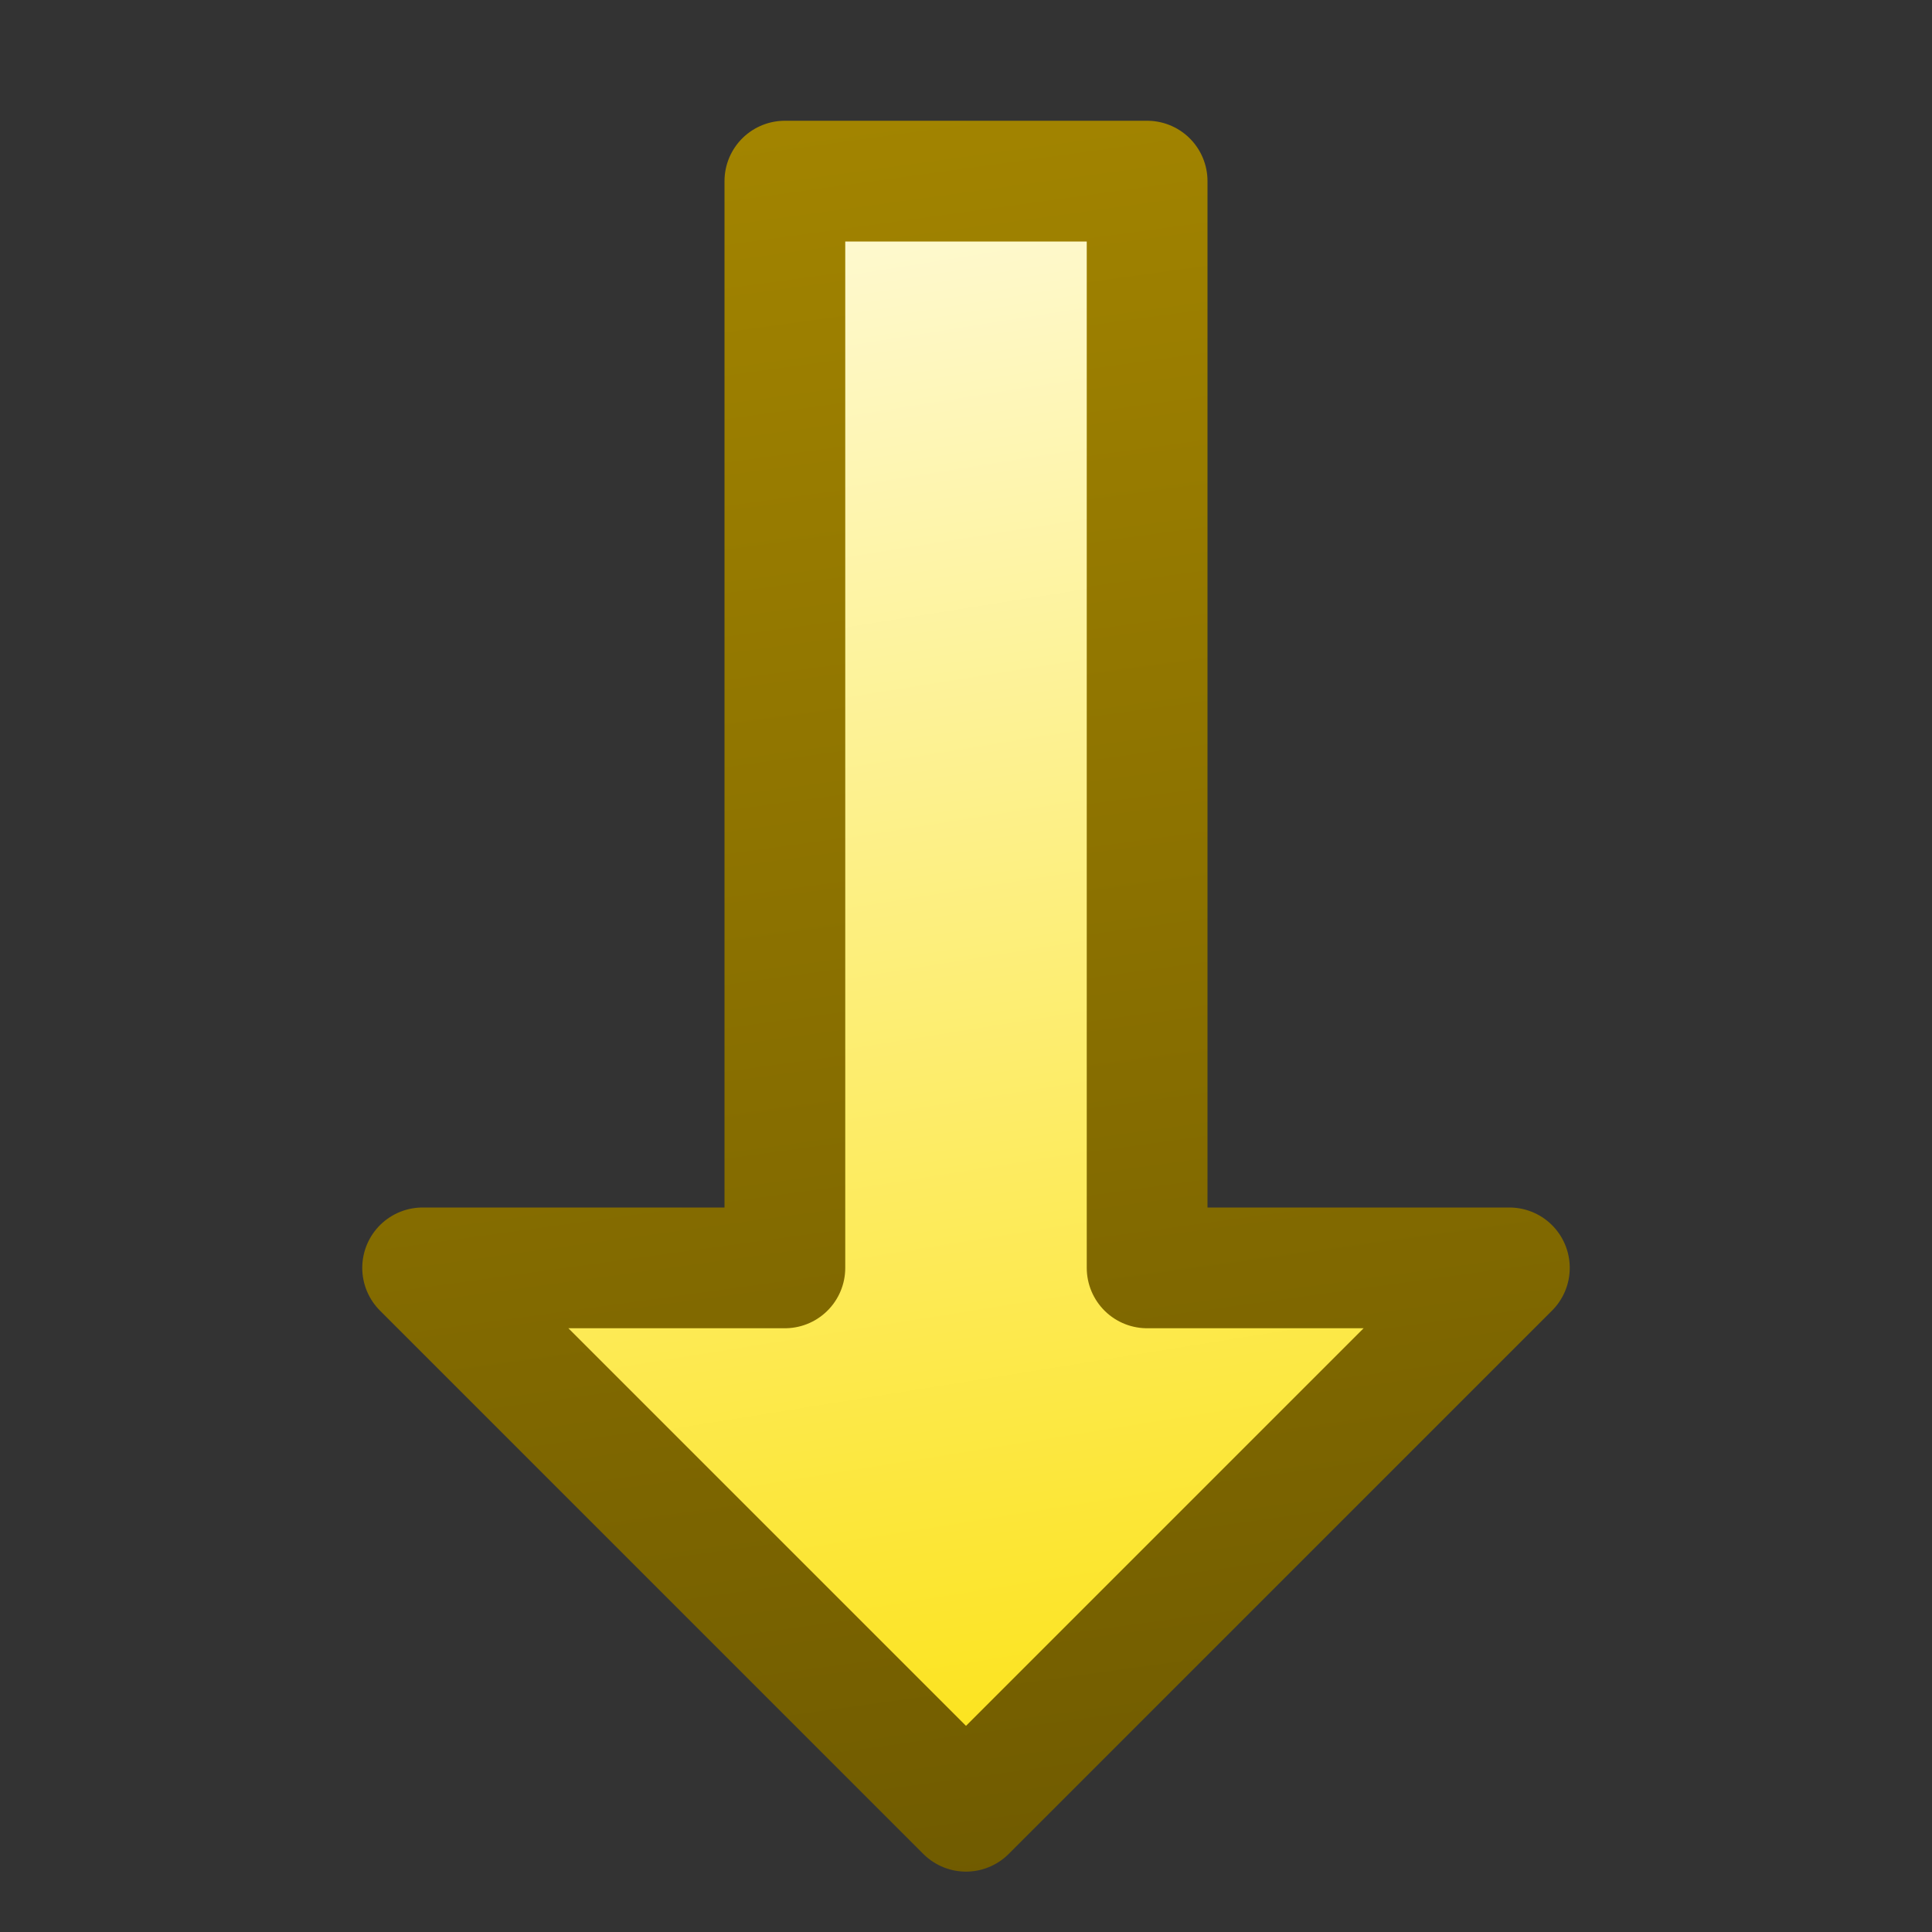 <?xml version="1.0" encoding="UTF-8" standalone="no"?>
<svg xmlns:rdf="http://www.w3.org/1999/02/22-rdf-syntax-ns#" xmlns="http://www.w3.org/2000/svg" height="16px" width="16px" version="1.1" enable-background="new" xmlns:cc="http://creativecommons.org/ns#" xmlns:xlink="http://www.w3.org/1999/xlink" xmlns:dc="http://purl.org/dc/elements/1.1/">
<rect width="100%" height="100%" fill="#333333" stroke="none"/>
<defs>
<linearGradient id="b" y2="7" gradientUnits="userSpaceOnUse" y1="9" gradientTransform="matrix(0 -1 1 0 -.002 16)" x2="14" x1="1.52">
<stop stop-color="#fce31c" offset="0"/>
<stop stop-color="#fef9ce" offset="1"/>
</linearGradient>
<linearGradient id="a" y2="7" gradientUnits="userSpaceOnUse" y1="9" gradientTransform="matrix(0 -1 1 0 -.002 16)" x2="15" x1=".519">
<stop stop-color="#705b00" offset="0"/>
<stop stop-color="#a28400" offset="1"/>
</linearGradient>
</defs>
<g>
<path stroke-linejoin="round" d="m8 15-4.5-4.5h3v-9h3v9h3z" stroke="url(#a)" stroke-width="1px" fill="url(#b)"/>
</g>
</svg>

